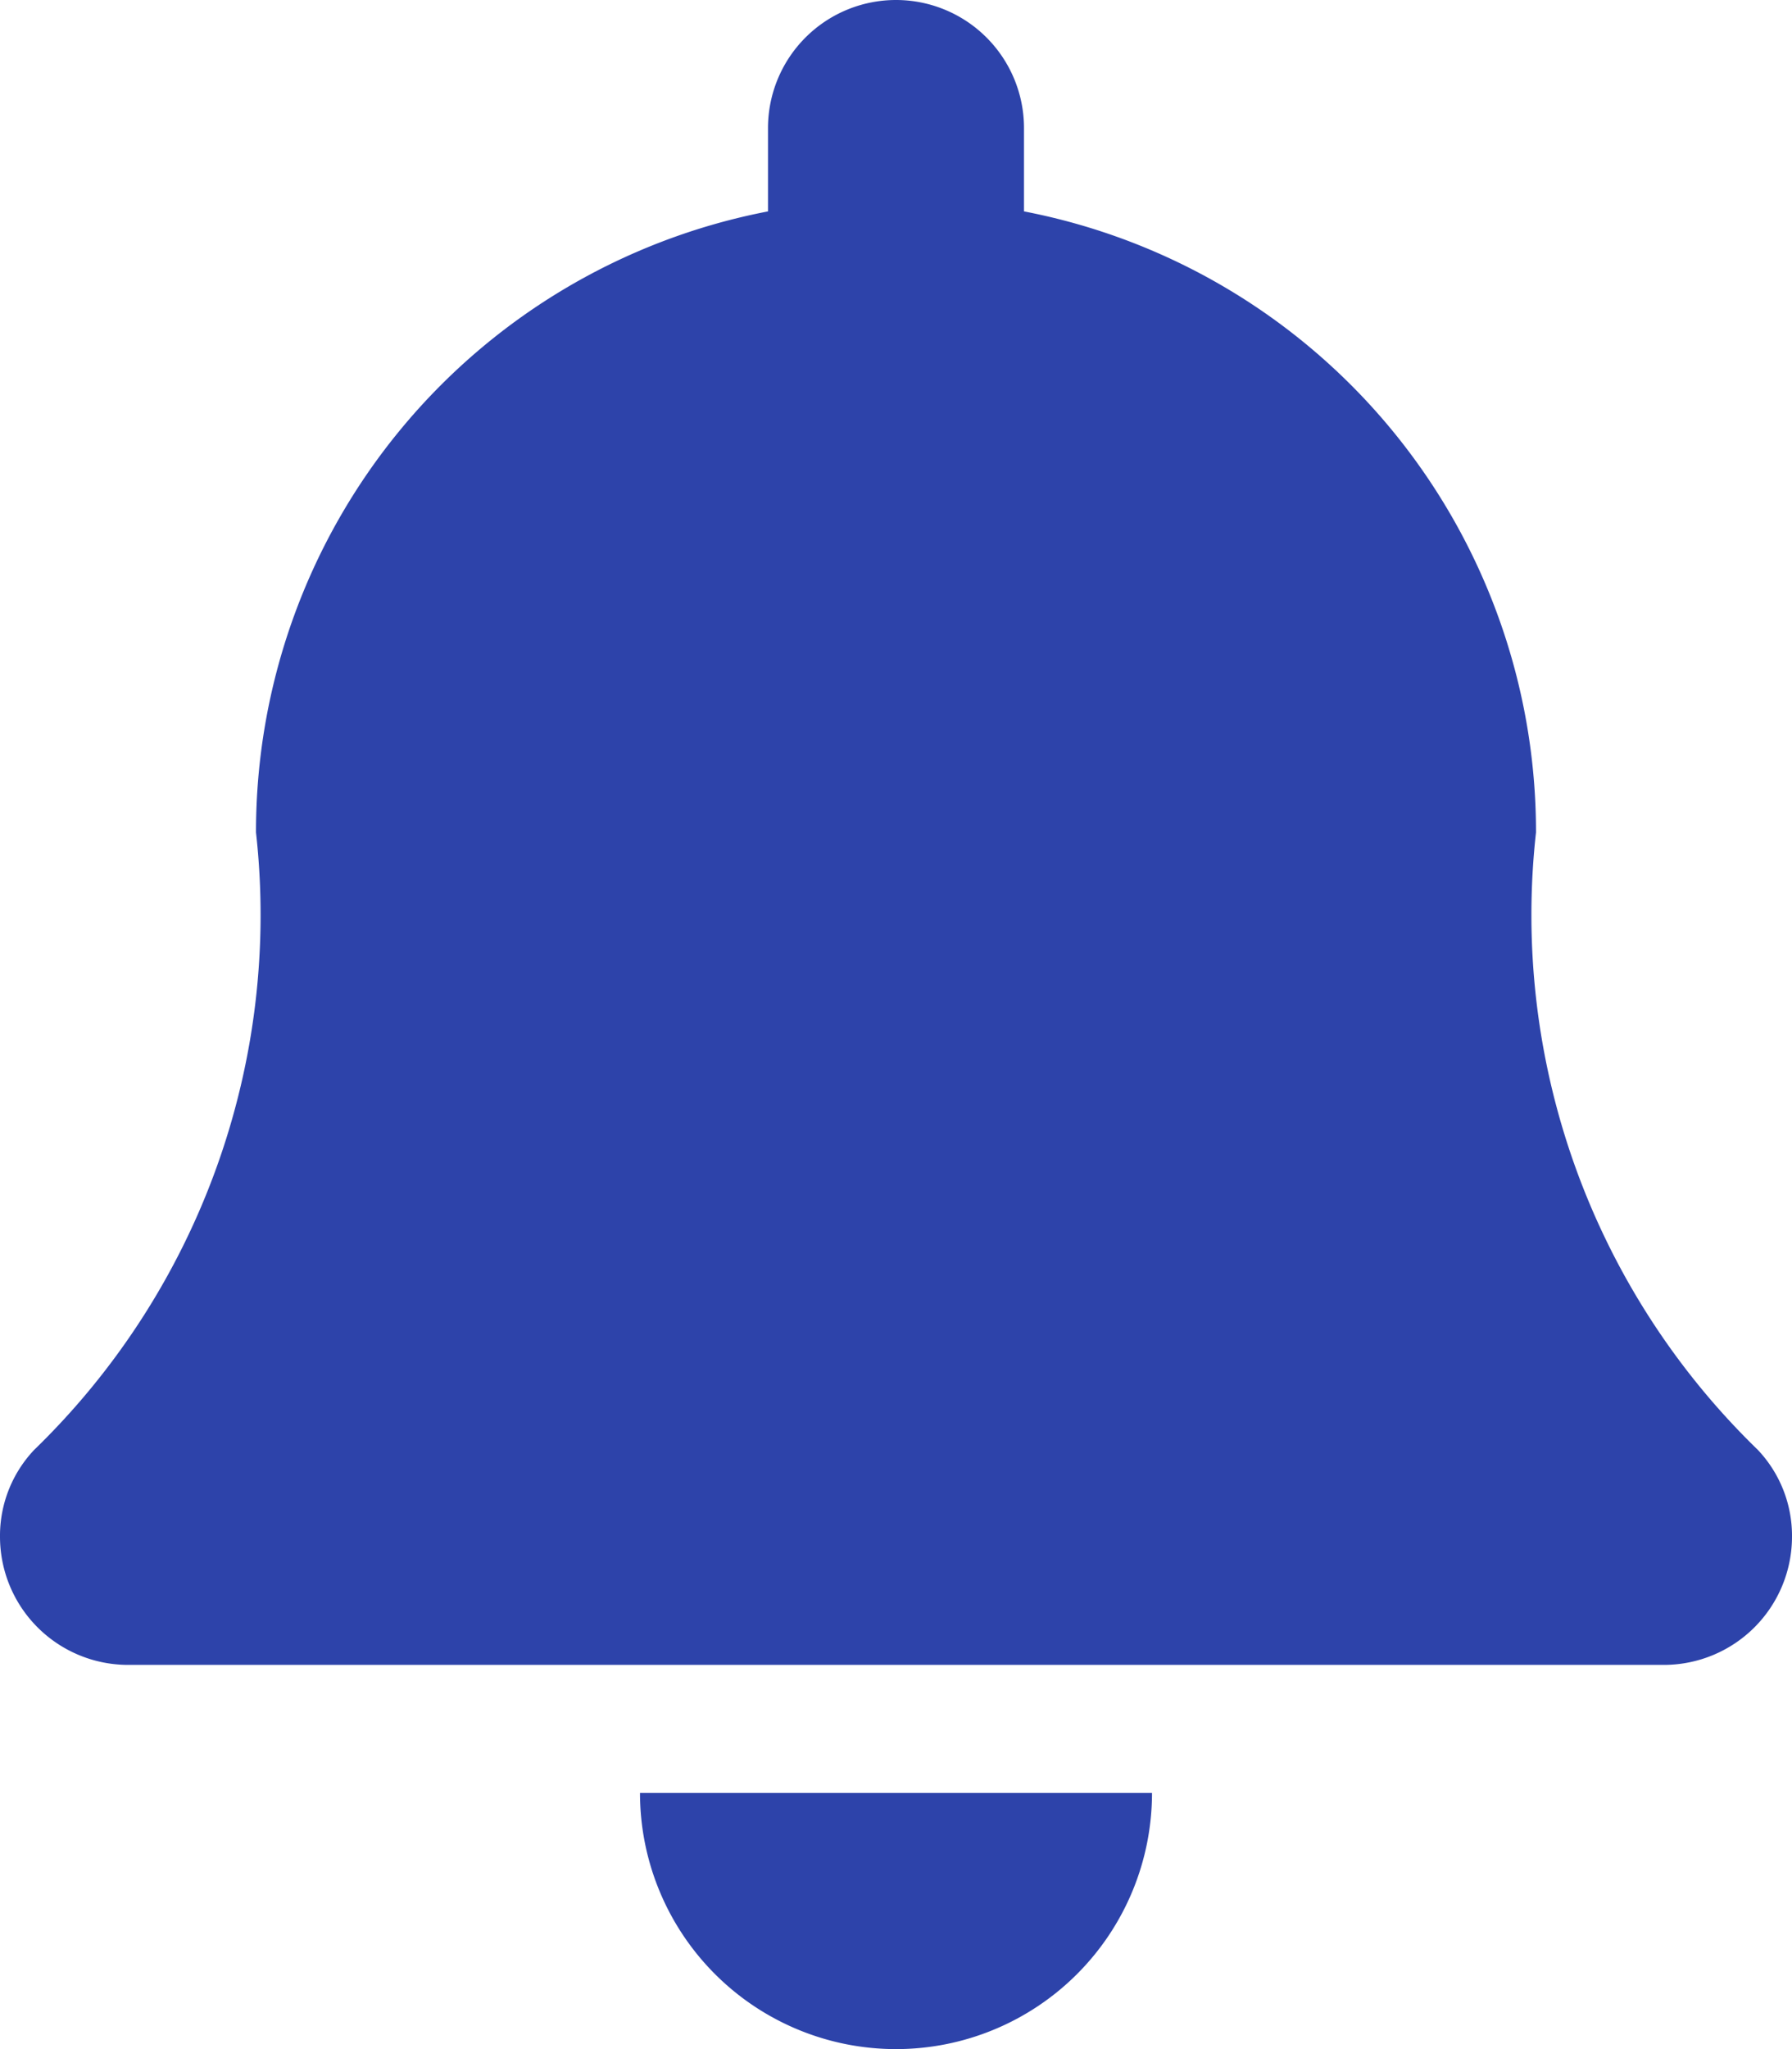<svg xmlns="http://www.w3.org/2000/svg" width="10.5" height="12" viewBox="0 0 10.5 12">
  <path id="Icon_awesome-bell" data-name="Icon awesome-bell" d="M5.25,12a1.5,1.5,0,0,0,1.5-1.5h-3A1.5,1.5,0,0,0,5.25,12ZM10.3,8.491A4.361,4.361,0,0,1,9,4.875,3.7,3.7,0,0,0,6,1.238V.75a.75.75,0,1,0-1.5,0v.488a3.7,3.7,0,0,0-3,3.637A4.361,4.361,0,0,1,.2,8.491.732.732,0,0,0,0,9a.751.751,0,0,0,.752.75h9A.751.751,0,0,0,10.5,9,.732.732,0,0,0,10.3,8.491Z" transform="translate(0)" fill="#2d43aa"/>
</svg>
